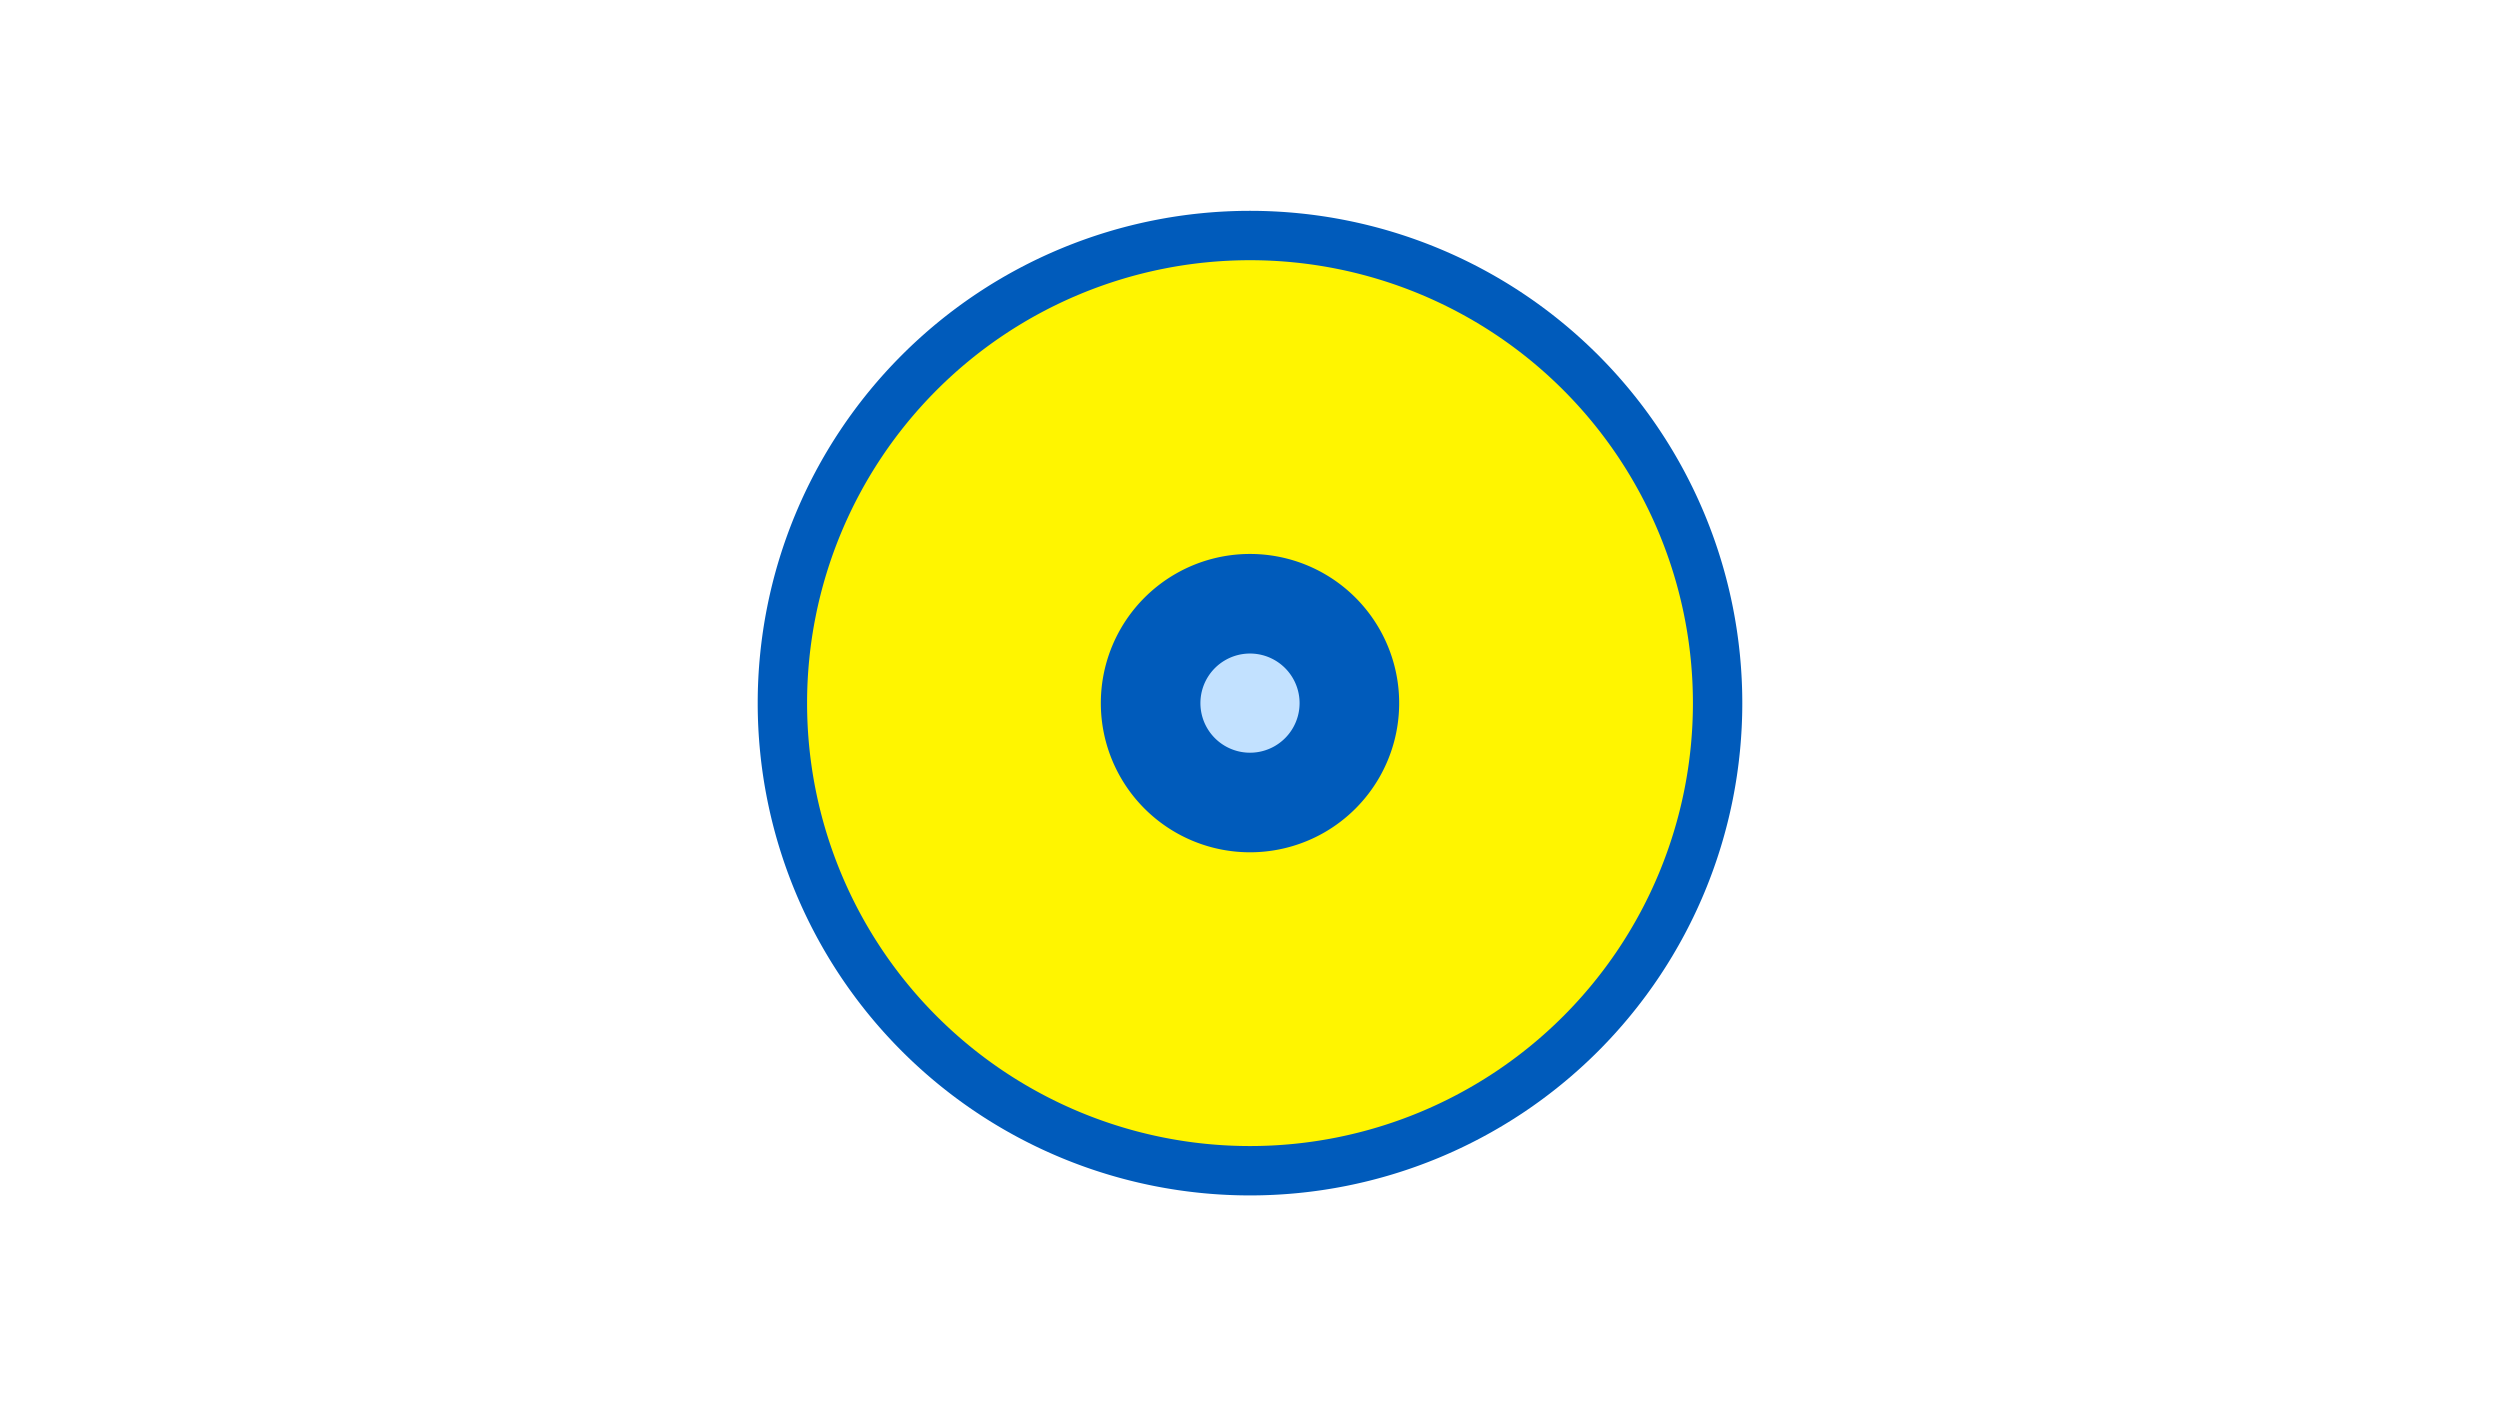 <svg width="1200" height="675" viewBox="-500 -500 1200 675" xmlns="http://www.w3.org/2000/svg"><title>19634-10222115428</title><path d="M-500-500h1200v675h-1200z" fill="#fff"/><path d="M336.3-162.5a236.3 236.3 0 1 1-472.6 0 236.3 236.3 0 1 1 472.6 0z" fill="#005bbb"/><path d="M312.6-162.5a212.6 212.6 0 1 1-425.2 0 212.6 212.6 0 1 1 425.2 0z m-284.2 0a71.6 71.6 0 1 0 143.2 0 71.6 71.6 0 1 0-143.2 0z" fill="#fff500"/><path d="M123.8-162.5a23.8 23.8 0 1 1-47.6 0 23.8 23.8 0 1 1 47.6 0z" fill="#c2e1ff"/></svg>